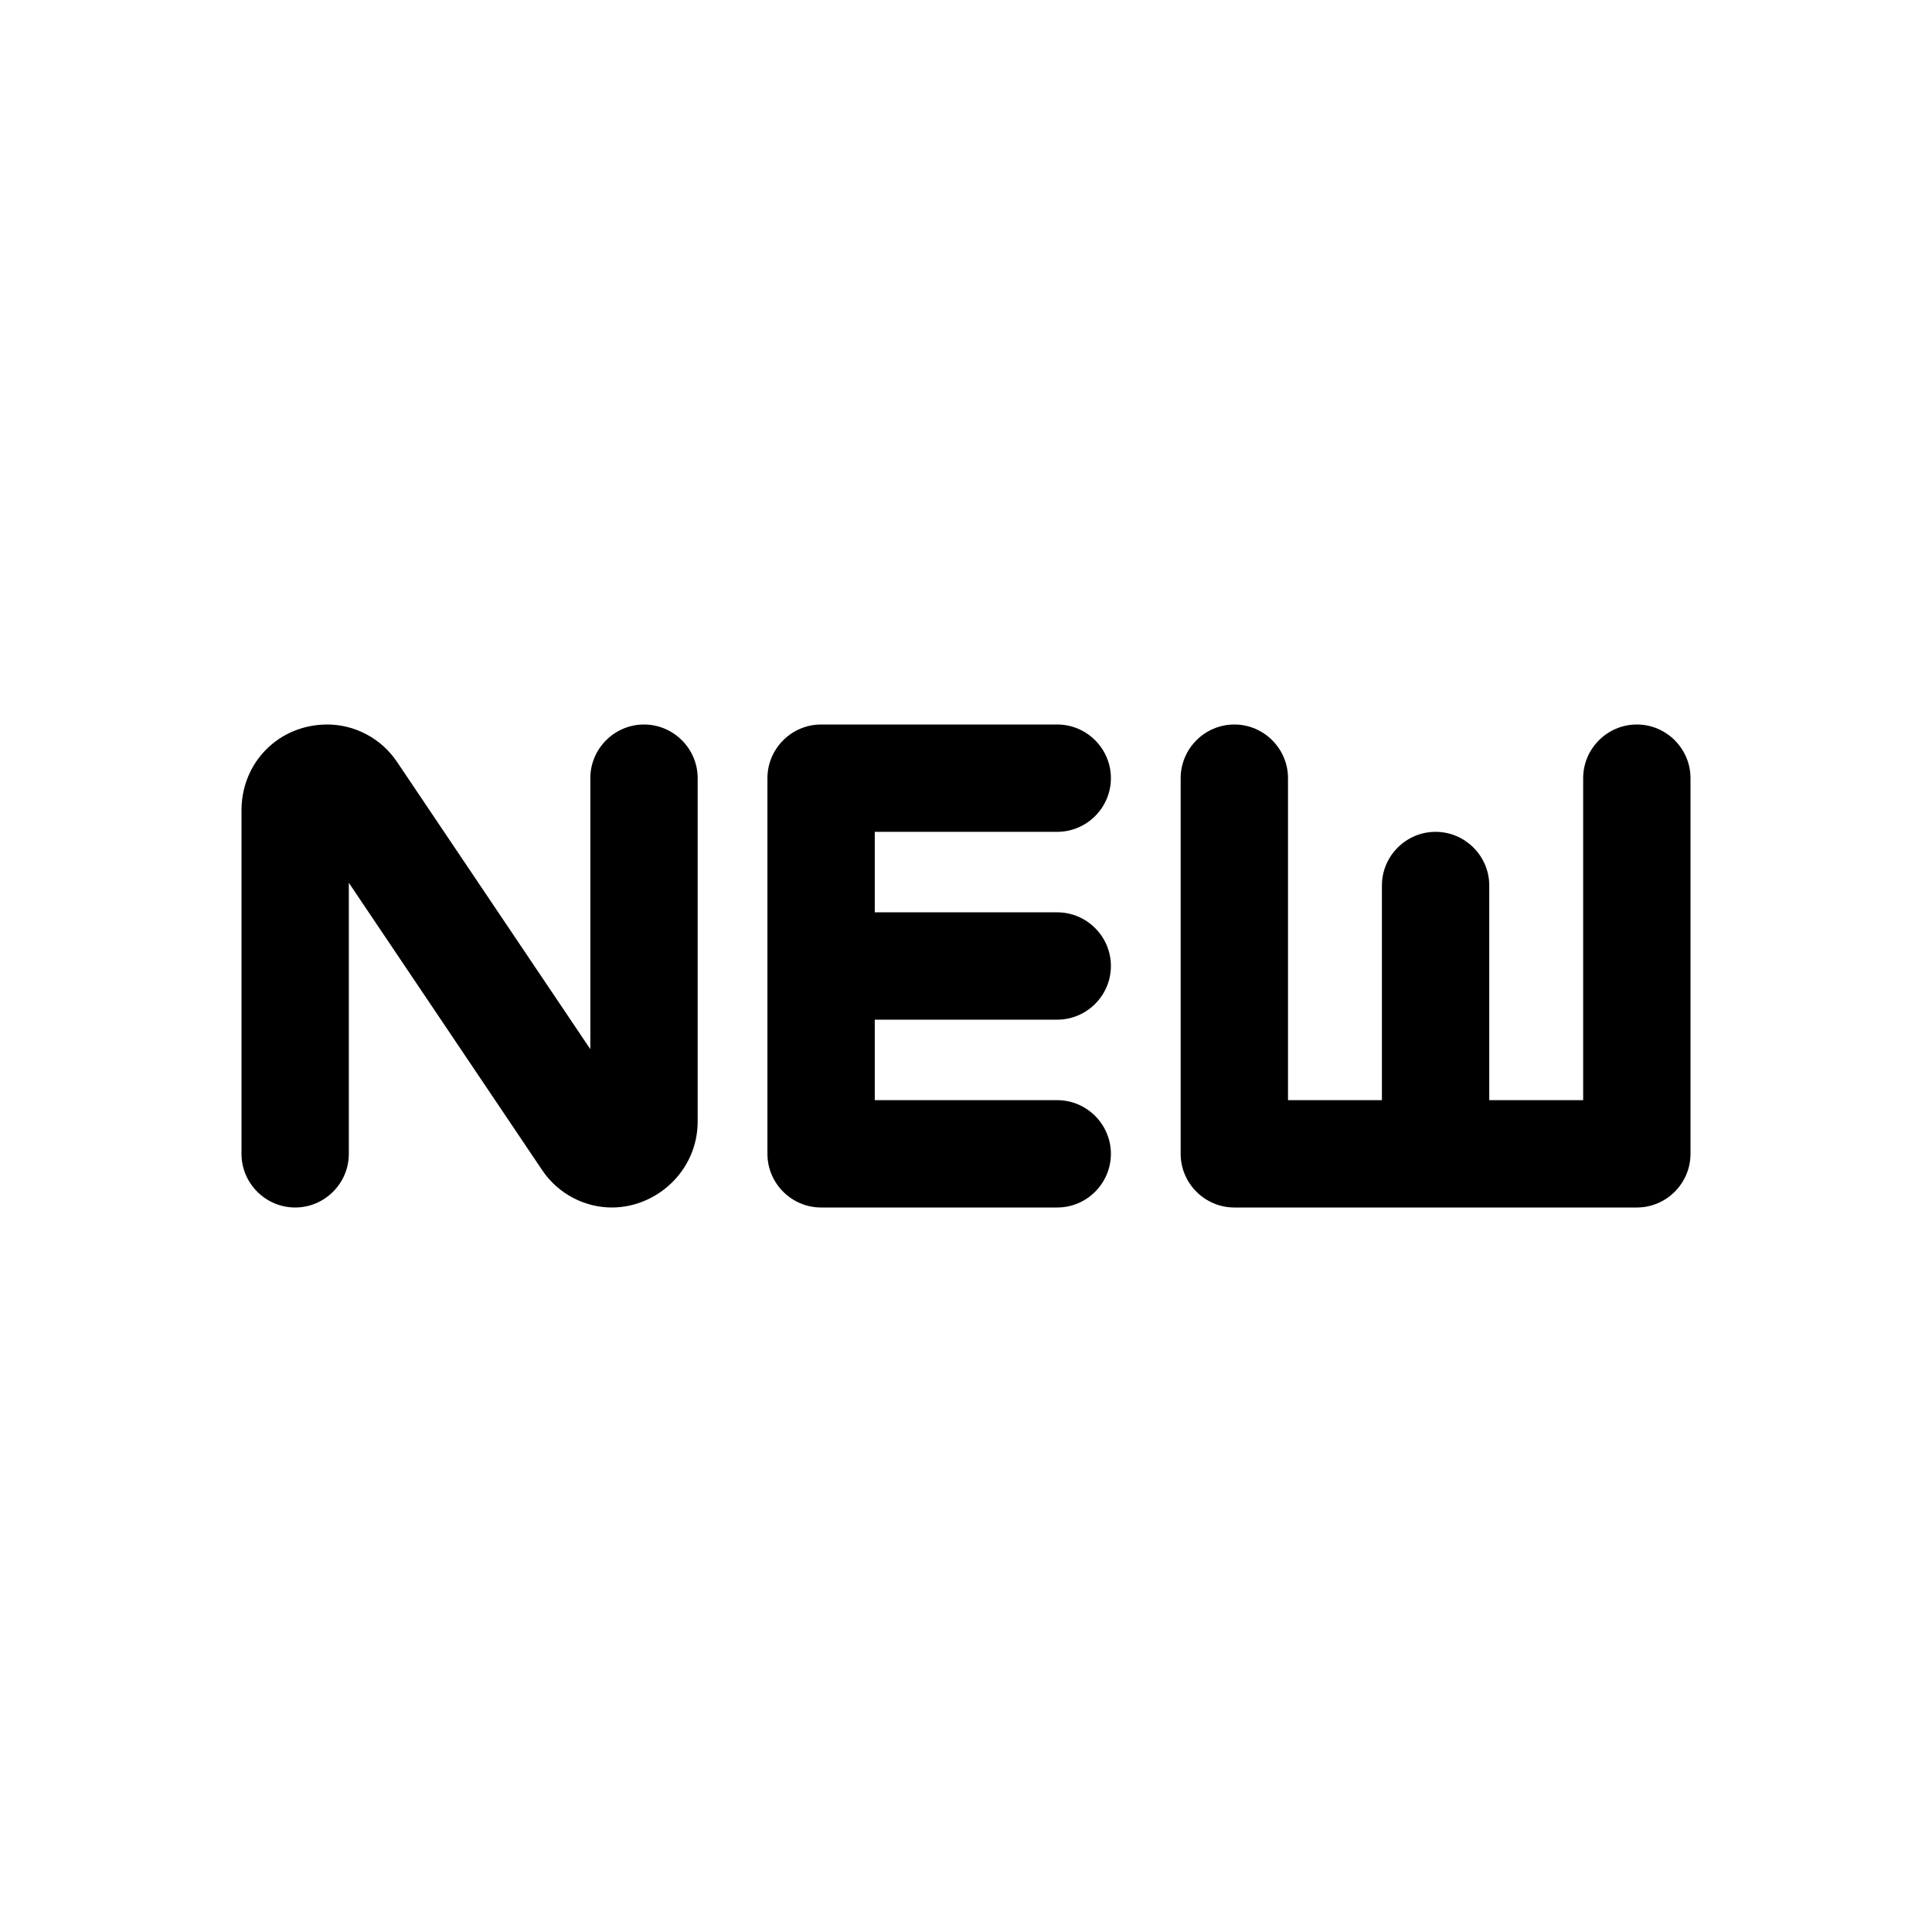 <?xml version="1.0" encoding="utf-8"?>
<!-- Generator: Adobe Illustrator 24.0.0, SVG Export Plug-In . SVG Version: 6.00 Build 0)  -->
<svg version="1.1" id="Layer_1" xmlns="http://www.w3.org/2000/svg" xmlns:xlink="http://www.w3.org/1999/xlink" x="0px" y="0px"
	 viewBox="0 0 72 72" style="enable-background:new 0 0 72 72;" xml:space="preserve">
<style type="text/css">
	.st0{fill:none;}
</style>
<title>contact_support</title>
<rect class="st0" width="72" height="72"/>
<g>
	<path d="M13,43V32.9l7.2,10.7c0.6,0.9,1.6,1.4,2.6,1.4h0c1.7,0,3.2-1.4,3.2-3.2V29c0-1.1-0.9-2-2-2h0c-1.1,0-2,0.9-2,2v10.1
		l-7.2-10.7c-0.6-0.9-1.6-1.4-2.6-1.4h0C10.4,27,9,28.4,9,30.2V43c0,1.1,0.9,2,2,2h0C12.1,45,13,44.1,13,43z"/>
	<path d="M59,29v12h-3.5v-8c0-1.1-0.9-2-2-2h0c-1.1,0-2,0.9-2,2v8H48V29c0-1.1-0.9-2-2-2h0c-1.1,0-2,0.9-2,2v14c0,1.1,0.9,2,2,2h15
		c1.1,0,2-0.9,2-2V29c0-1.1-0.9-2-2-2h0C59.9,27,59,27.9,59,29z"/>
	<path d="M41.4,29L41.4,29c0-1.1-0.9-2-2-2h-8.8c-1.1,0-2,0.9-2,2v14c0,1.1,0.9,2,2,2h8.8c1.1,0,2-0.9,2-2v0c0-1.1-0.9-2-2-2h-6.8
		v-3h6.8c1.1,0,2-0.9,2-2v0c0-1.1-0.9-2-2-2h-6.8v-3h6.8C40.5,31,41.4,30.1,41.4,29z"/>
</g>
</svg>
